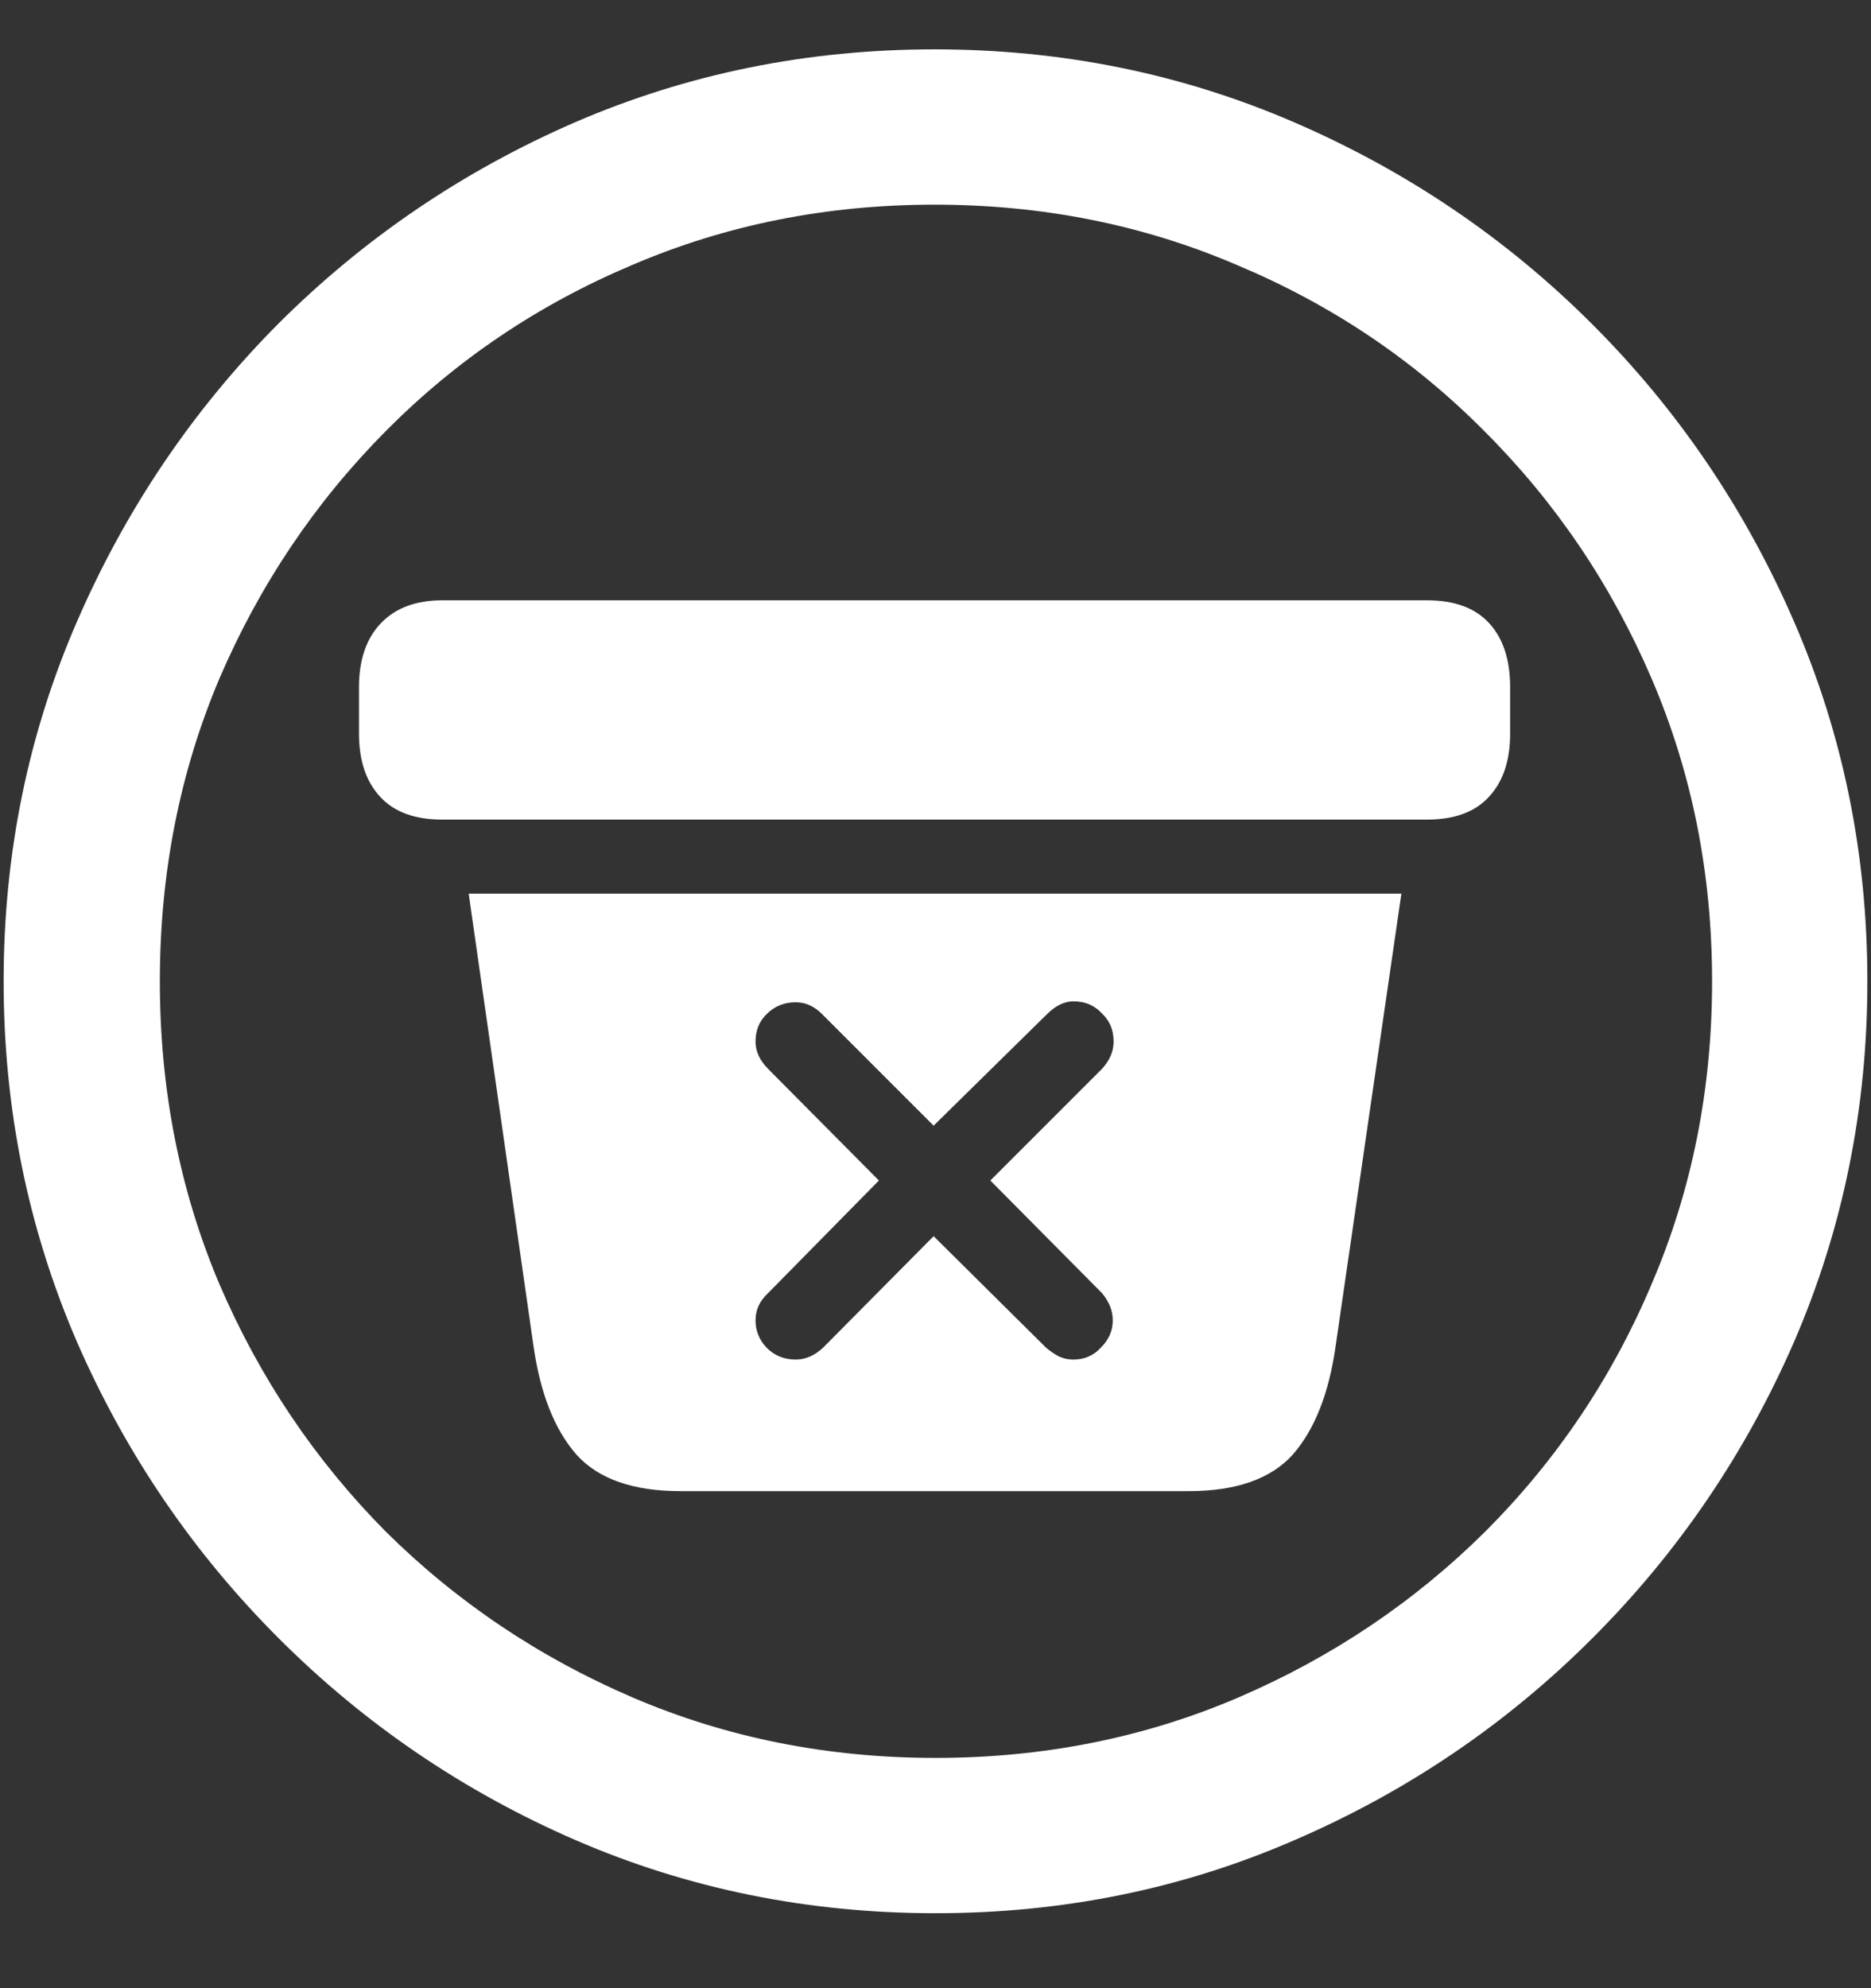 <svg width="16" height="17" viewBox="0 0 16 17" fill="none" xmlns="http://www.w3.org/2000/svg">
<rect x="0" y="0" width="16" height="17" fill="#333333" stroke="none"/>
<path d="M8 16.359C9.089 16.359 10.112 16.151 11.07 15.734C12.034 15.318 12.883 14.742 13.617 14.008C14.352 13.273 14.927 12.427 15.344 11.469C15.76 10.505 15.969 9.479 15.969 8.391C15.969 7.302 15.76 6.279 15.344 5.32C14.927 4.357 14.352 3.508 13.617 2.773C12.883 2.039 12.034 1.464 11.07 1.047C10.107 0.63 9.081 0.422 7.992 0.422C6.904 0.422 5.878 0.63 4.914 1.047C3.956 1.464 3.109 2.039 2.375 2.773C1.646 3.508 1.073 4.357 0.656 5.32C0.24 6.279 0.031 7.302 0.031 8.391C0.031 9.479 0.24 10.505 0.656 11.469C1.073 12.427 1.648 13.273 2.383 14.008C3.117 14.742 3.964 15.318 4.922 15.734C5.885 16.151 6.911 16.359 8 16.359ZM8 15.031C7.078 15.031 6.216 14.859 5.414 14.516C4.612 14.172 3.906 13.698 3.297 13.094C2.693 12.484 2.219 11.779 1.875 10.977C1.536 10.175 1.367 9.312 1.367 8.391C1.367 7.469 1.536 6.607 1.875 5.805C2.219 5.003 2.693 4.297 3.297 3.688C3.901 3.078 4.604 2.604 5.406 2.266C6.208 1.922 7.07 1.75 7.992 1.75C8.914 1.75 9.776 1.922 10.578 2.266C11.385 2.604 12.091 3.078 12.695 3.688C13.305 4.297 13.781 5.003 14.125 5.805C14.469 6.607 14.641 7.469 14.641 8.391C14.641 9.312 14.469 10.175 14.125 10.977C13.787 11.779 13.312 12.484 12.703 13.094C12.094 13.698 11.388 14.172 10.586 14.516C9.784 14.859 8.922 15.031 8 15.031ZM5.82 12.75H10.164C10.57 12.75 10.867 12.646 11.055 12.438C11.242 12.224 11.365 11.914 11.422 11.508L11.984 7.641H4.008L4.562 11.508C4.62 11.914 4.742 12.224 4.93 12.438C5.117 12.646 5.414 12.75 5.82 12.75ZM6.805 11.625C6.706 11.625 6.622 11.591 6.555 11.523C6.492 11.456 6.461 11.378 6.461 11.289C6.461 11.2 6.497 11.122 6.57 11.055L7.516 10.094L6.57 9.141C6.497 9.068 6.461 8.99 6.461 8.906C6.461 8.812 6.492 8.734 6.555 8.672C6.622 8.604 6.706 8.57 6.805 8.57C6.888 8.57 6.964 8.604 7.031 8.672L7.984 9.625L8.953 8.672C9.026 8.599 9.102 8.562 9.18 8.562C9.279 8.562 9.359 8.596 9.422 8.664C9.49 8.727 9.523 8.807 9.523 8.906C9.523 8.99 9.49 9.068 9.422 9.141L8.469 10.094L9.422 11.055C9.484 11.128 9.516 11.206 9.516 11.289C9.516 11.378 9.482 11.456 9.414 11.523C9.352 11.591 9.273 11.625 9.18 11.625C9.133 11.625 9.089 11.615 9.047 11.594C9.01 11.573 8.977 11.55 8.945 11.523L7.984 10.57L7.039 11.523C6.966 11.591 6.888 11.625 6.805 11.625ZM3.781 7.008H12.203C12.438 7.008 12.615 6.943 12.734 6.812C12.854 6.682 12.914 6.503 12.914 6.273V5.875C12.914 5.641 12.854 5.458 12.734 5.328C12.615 5.198 12.438 5.133 12.203 5.133H3.781C3.557 5.133 3.383 5.198 3.258 5.328C3.133 5.458 3.07 5.641 3.07 5.875V6.273C3.07 6.503 3.13 6.682 3.25 6.812C3.37 6.943 3.547 7.008 3.781 7.008Z" fill="white"/>
</svg>
